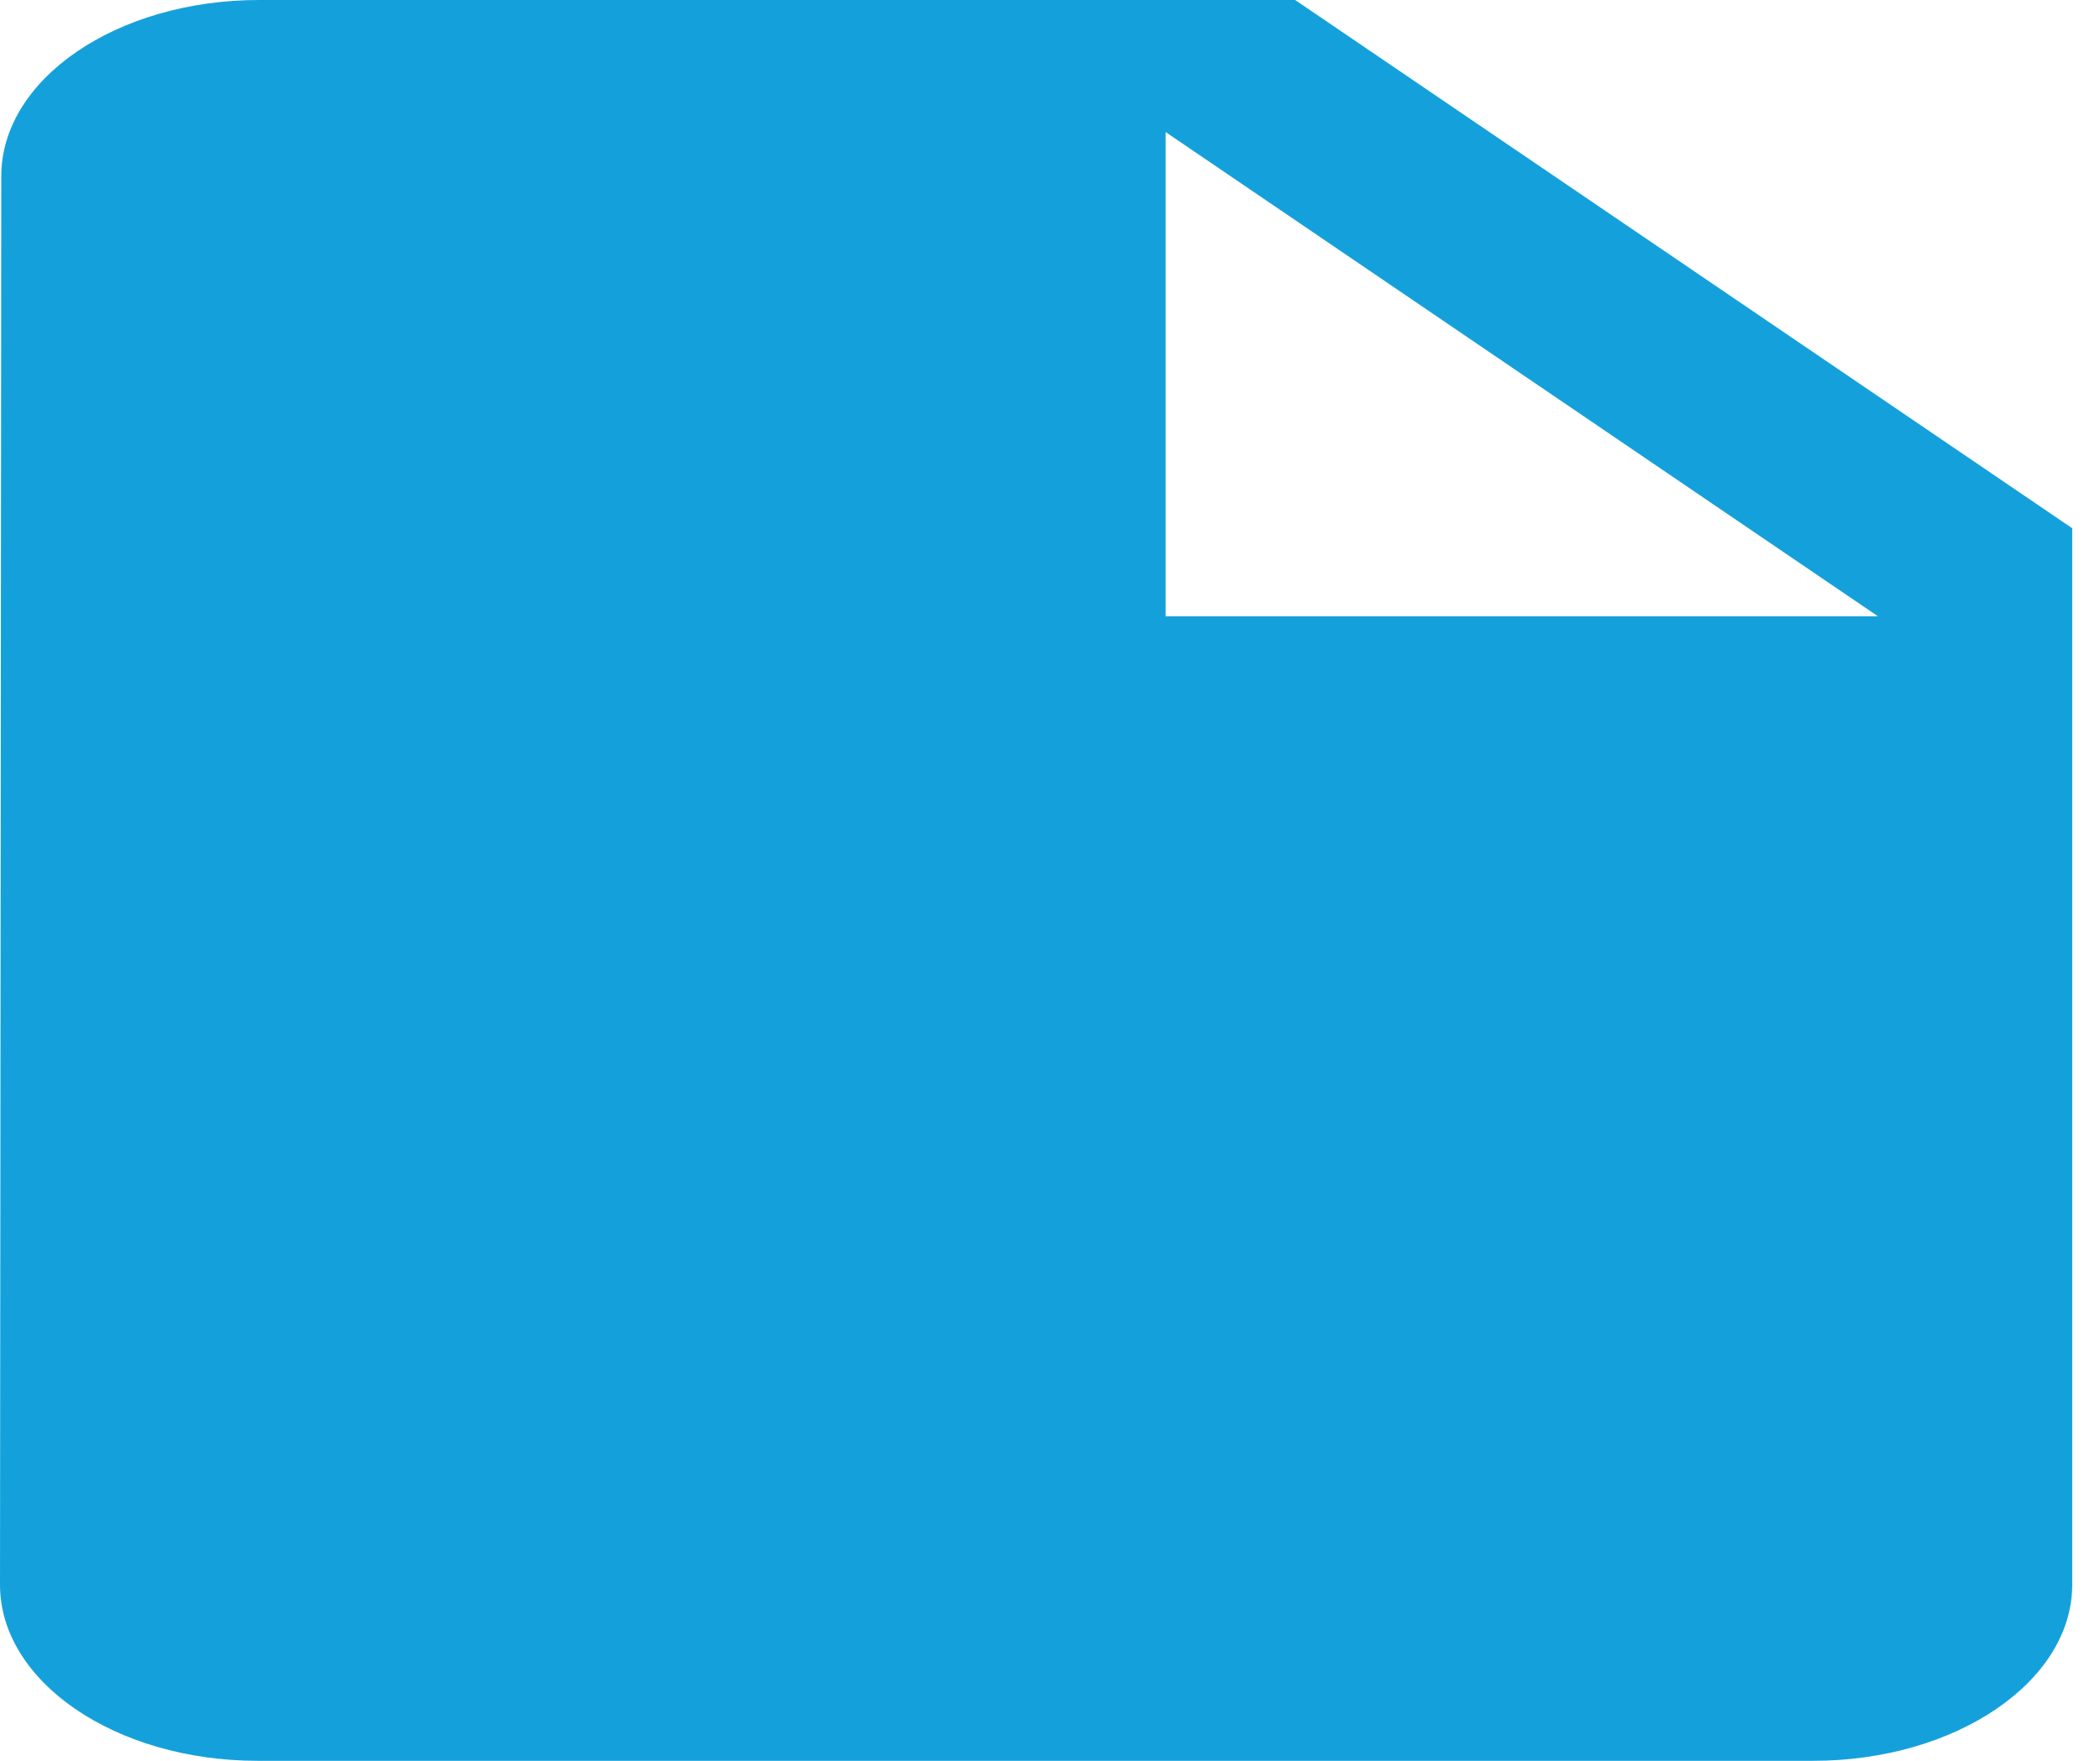 <svg width="31" height="26" viewBox="0 0 31 26" fill="none" xmlns="http://www.w3.org/2000/svg">
<path d="M3.824 0C1.721 0 0.019 1.17 0.019 2.6L0 23.4C0 24.83 1.702 26 3.805 26H26.766C28.869 26 30.59 24.83 30.59 23.4V7.8L19.119 0H3.824ZM17.207 9.1V1.95L27.722 9.1H17.207Z" fill="#14A1DB"/>
</svg>
